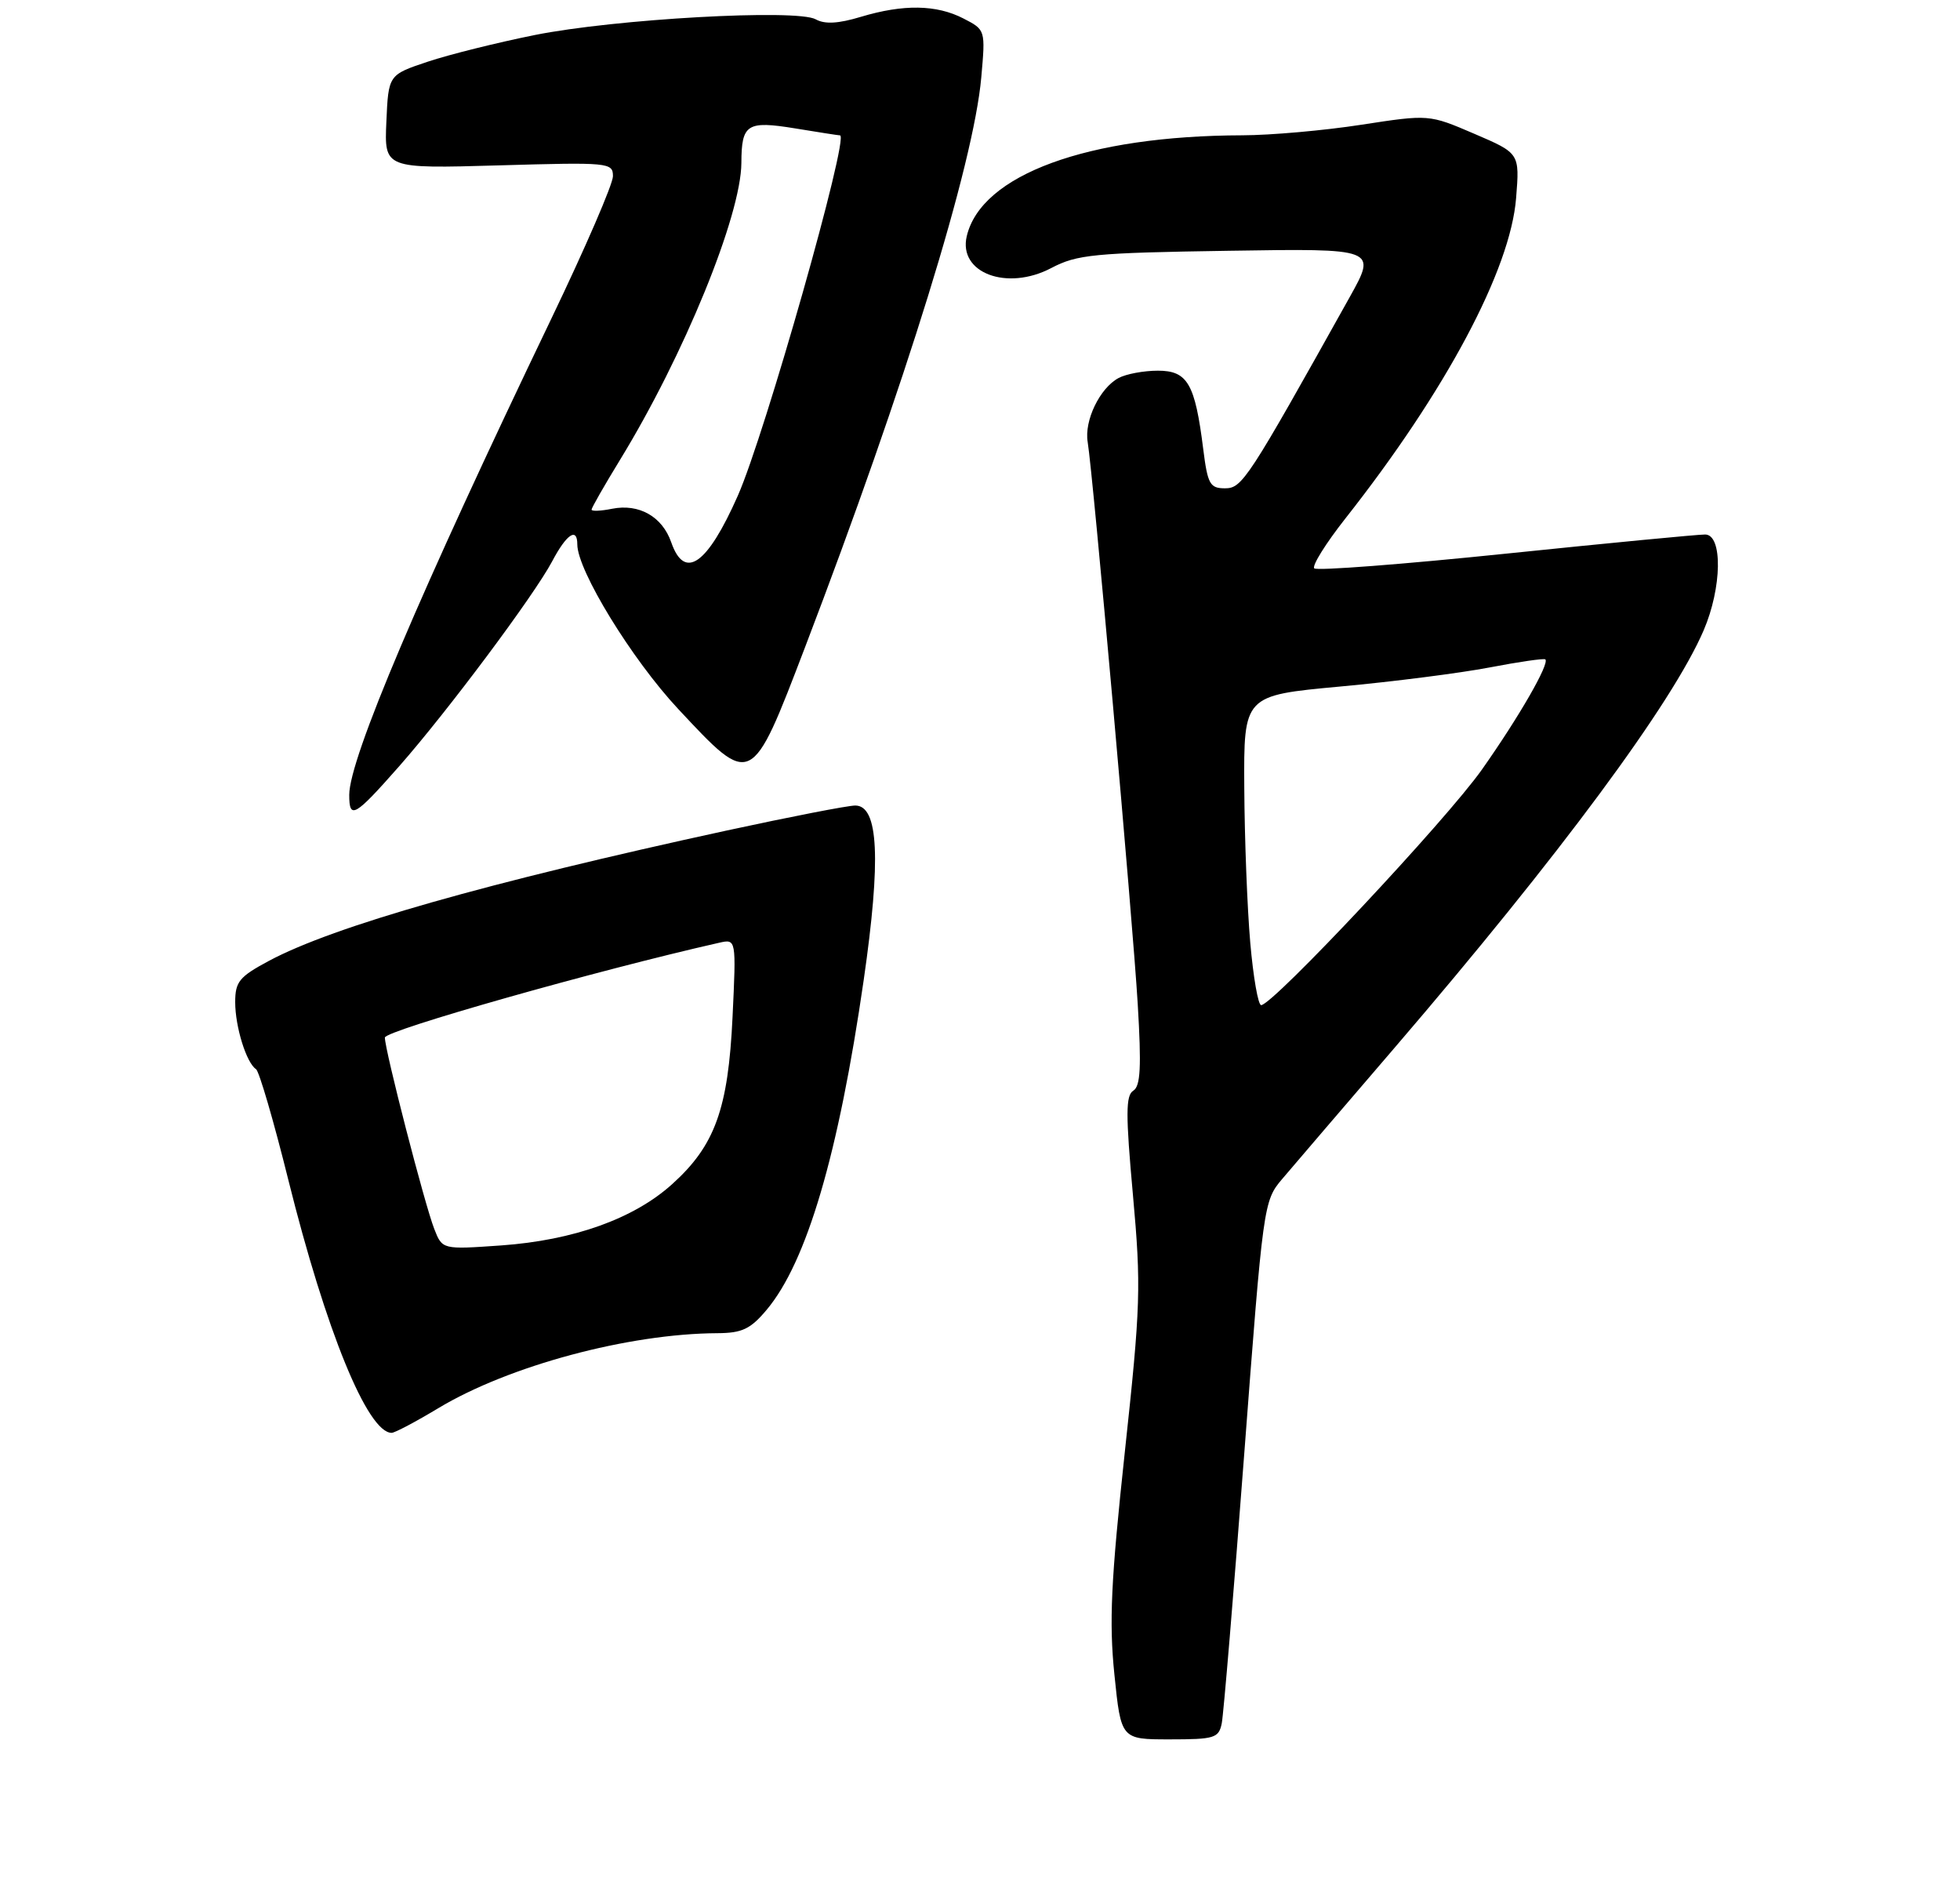 <?xml version="1.0" encoding="UTF-8" standalone="no"?>
<!DOCTYPE svg PUBLIC "-//W3C//DTD SVG 1.1//EN" "http://www.w3.org/Graphics/SVG/1.1/DTD/svg11.dtd" >
<svg xmlns="http://www.w3.org/2000/svg" xmlns:xlink="http://www.w3.org/1999/xlink" version="1.1" viewBox="0 0 275 265">
 <g >
 <path fill="currentColor"
d=" M 171.42 241.75 C 171.67 240.51 173.09 223.53 174.57 204.00 C 177.23 168.94 177.29 168.47 179.88 165.41 C 181.32 163.71 188.45 155.39 195.73 146.91 C 218.84 119.99 234.67 98.60 239.04 88.41 C 241.60 82.44 241.72 75.01 239.25 74.98 C 238.29 74.97 225.70 76.18 211.27 77.67 C 196.85 79.16 184.76 80.09 184.40 79.73 C 184.05 79.38 185.99 76.26 188.72 72.79 C 202.83 54.90 211.93 37.84 212.72 27.77 C 213.22 21.50 213.22 21.50 206.86 18.77 C 200.50 16.04 200.50 16.04 191.00 17.50 C 185.78 18.31 178.27 18.97 174.32 18.98 C 152.60 19.04 137.67 24.50 135.64 33.14 C 134.43 38.29 141.29 40.87 147.50 37.60 C 151.12 35.70 153.45 35.47 172.34 35.18 C 193.18 34.85 193.18 34.85 189.37 41.68 C 175.03 67.37 174.29 68.50 171.87 68.50 C 169.76 68.50 169.44 67.92 168.82 62.99 C 167.67 53.81 166.62 52.00 162.46 52.00 C 160.48 52.00 158.00 52.46 156.94 53.03 C 154.31 54.44 152.10 59.01 152.61 62.02 C 153.34 66.38 158.93 129.07 159.63 140.84 C 160.16 149.68 160.02 152.37 159.01 153.00 C 157.94 153.66 157.93 156.30 158.96 167.65 C 160.12 180.48 160.04 183.13 157.82 203.68 C 155.87 221.79 155.60 227.52 156.36 234.93 C 157.29 244.00 157.29 244.00 164.12 244.00 C 170.41 244.00 171.00 243.82 171.42 241.75 Z  M 61.50 197.54 C 71.39 191.59 88.17 187.08 100.66 187.02 C 104.11 187.00 105.29 186.45 107.55 183.76 C 113.19 177.06 117.65 161.91 121.18 137.50 C 123.63 120.54 123.27 113.00 120.00 113.00 C 118.96 113.00 110.86 114.58 101.99 116.50 C 68.30 123.82 46.86 129.92 37.75 134.78 C 33.57 137.02 33.00 137.71 33.00 140.59 C 33.00 144.04 34.57 149.10 35.92 149.98 C 36.36 150.27 38.40 157.25 40.45 165.50 C 45.71 186.64 51.58 201.00 54.95 201.00 C 55.39 201.00 58.34 199.44 61.50 197.54 Z  M 56.00 107.50 C 62.81 99.76 74.94 83.52 77.48 78.73 C 79.49 74.92 81.00 73.91 81.00 76.37 C 81.00 80.01 88.64 92.48 95.14 99.44 C 105.49 110.52 105.39 110.57 112.97 90.75 C 127.06 53.88 136.60 23.04 137.68 10.85 C 138.27 4.19 138.27 4.19 135.19 2.60 C 131.40 0.64 126.76 0.57 120.79 2.36 C 117.62 3.32 115.72 3.42 114.45 2.71 C 111.80 1.23 86.31 2.65 75.00 4.92 C 69.78 5.97 63.02 7.65 60.00 8.66 C 54.50 10.50 54.50 10.50 54.21 17.08 C 53.92 23.66 53.92 23.66 69.96 23.20 C 85.45 22.75 86.00 22.80 86.00 24.72 C 86.00 25.82 82.13 34.76 77.40 44.61 C 58.89 83.14 49.00 106.44 49.00 111.51 C 49.00 115.02 49.75 114.59 56.00 107.50 Z  M 175.42 132.25 C 175.00 127.44 174.62 117.66 174.58 110.53 C 174.50 97.56 174.50 97.56 188.00 96.31 C 195.43 95.63 204.88 94.42 209.00 93.63 C 213.12 92.84 216.64 92.33 216.82 92.50 C 217.44 93.09 213.13 100.57 207.92 107.96 C 202.94 115.02 178.58 141.00 176.95 141.00 C 176.52 141.00 175.84 137.06 175.42 132.25 Z  M 60.93 172.40 C 59.58 168.95 54.00 147.33 54.00 145.55 C 54.00 144.56 83.81 136.11 100.90 132.25 C 103.30 131.71 103.30 131.71 102.78 142.67 C 102.17 155.58 100.31 160.71 94.29 166.13 C 88.92 170.97 80.46 173.99 70.32 174.71 C 62.06 175.29 62.06 175.29 60.93 172.40 Z  M 94.18 76.08 C 92.92 72.46 89.66 70.62 85.88 71.37 C 84.30 71.69 83.00 71.74 83.00 71.49 C 83.00 71.24 84.79 68.11 86.98 64.53 C 95.97 49.85 103.98 30.24 104.02 22.85 C 104.04 17.40 104.80 16.91 111.55 18.01 C 114.82 18.55 117.66 18.99 117.86 18.99 C 119.22 19.02 107.32 60.96 103.52 69.54 C 99.24 79.22 96.05 81.46 94.18 76.08 Z "/>
</g>
</svg>